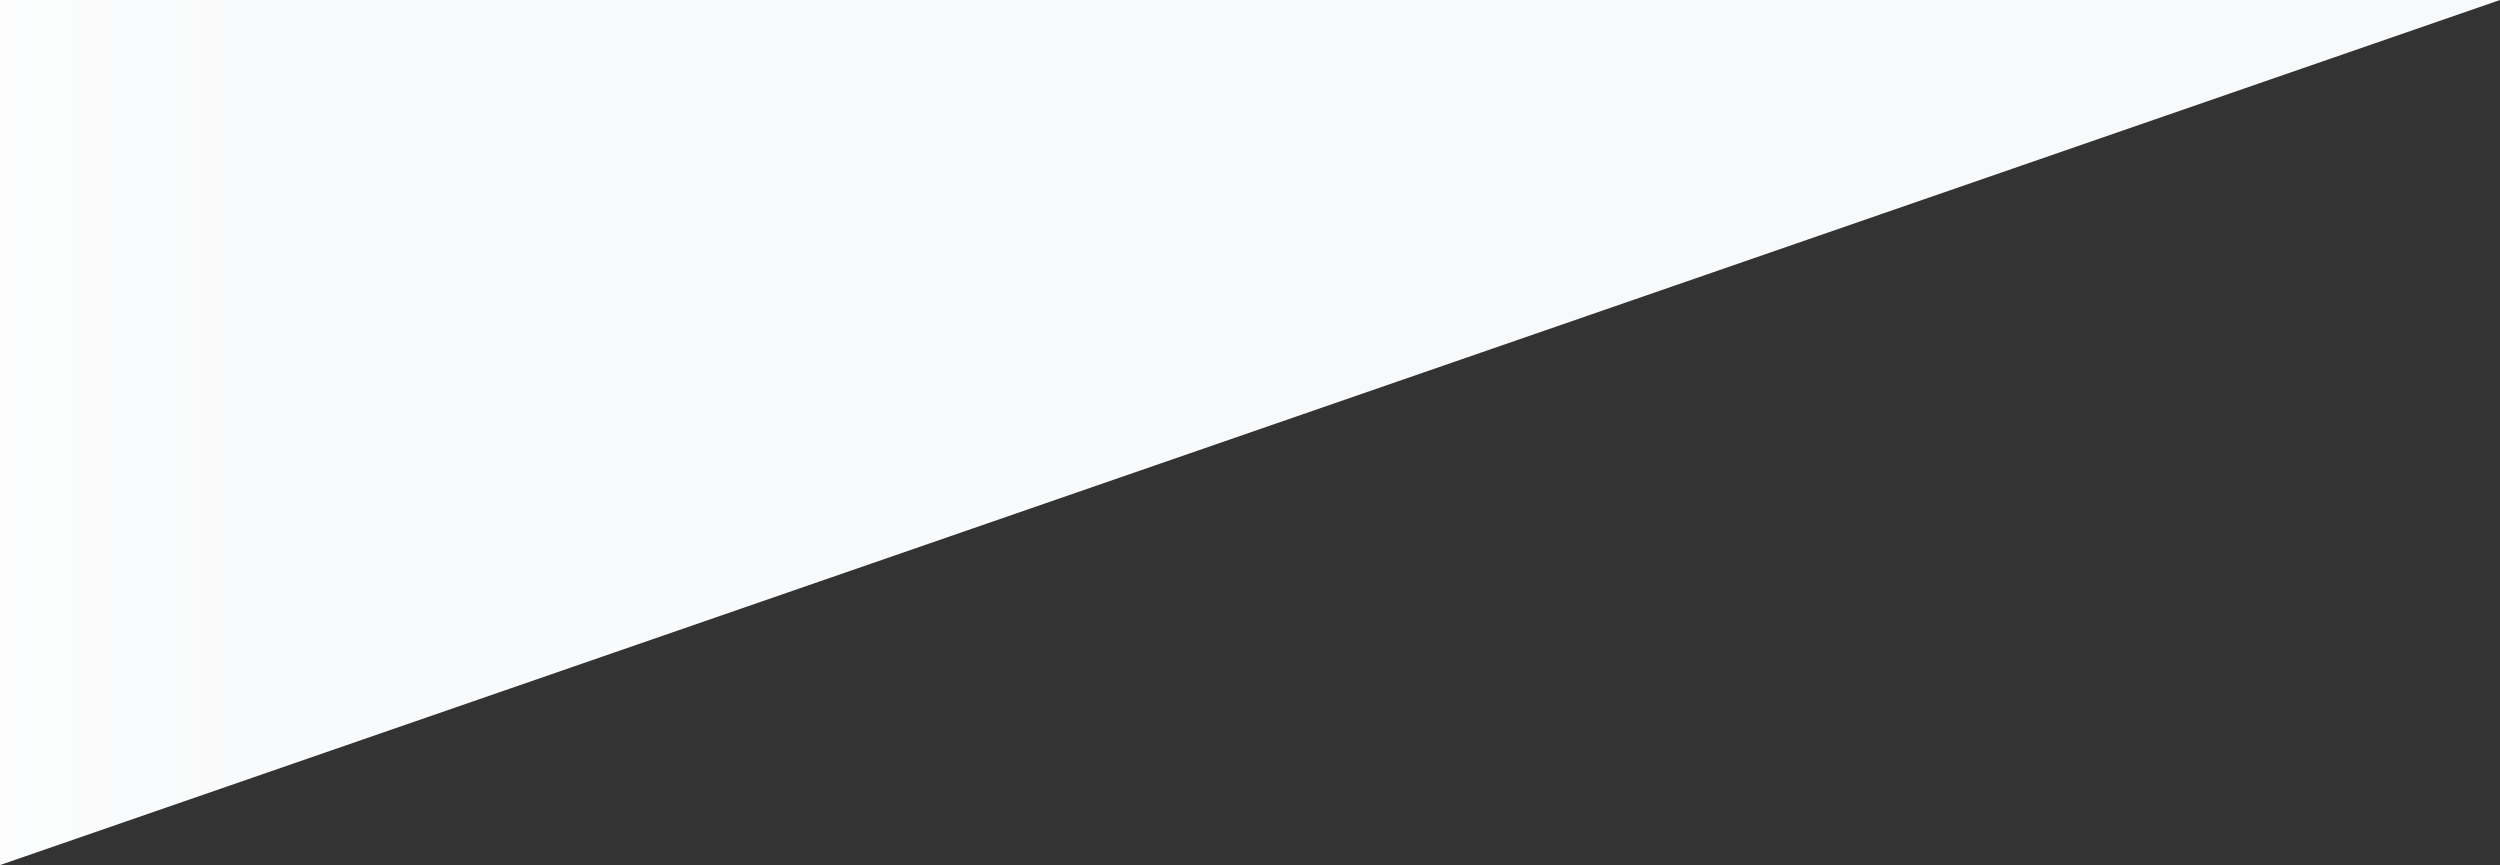 <svg id="Слой_1" data-name="Слой 1" xmlns="http://www.w3.org/2000/svg" xmlns:xlink="http://www.w3.org/1999/xlink" viewBox="0 0 480 166.09"><rect x="0" y="0" width="480" height="166.09" fill="#333333" stroke="none"/><defs><style>.cls-1{fill:url(#Безымянный_градиент_7);}</style><linearGradient id="Безымянный_градиент_7" x1="-69.13" y1="83.05" x2="410.87" y2="83.05" gradientUnits="userSpaceOnUse"><stop offset="0" stop-color="#fff"/><stop offset="0.25" stop-color="#f9fafb"/><stop offset="1" stop-color="#f7f9fa"/></linearGradient></defs><title>triangle</title><polygon class="cls-1" points="0 0 480 0 0 166.09 0 0"/></svg>
